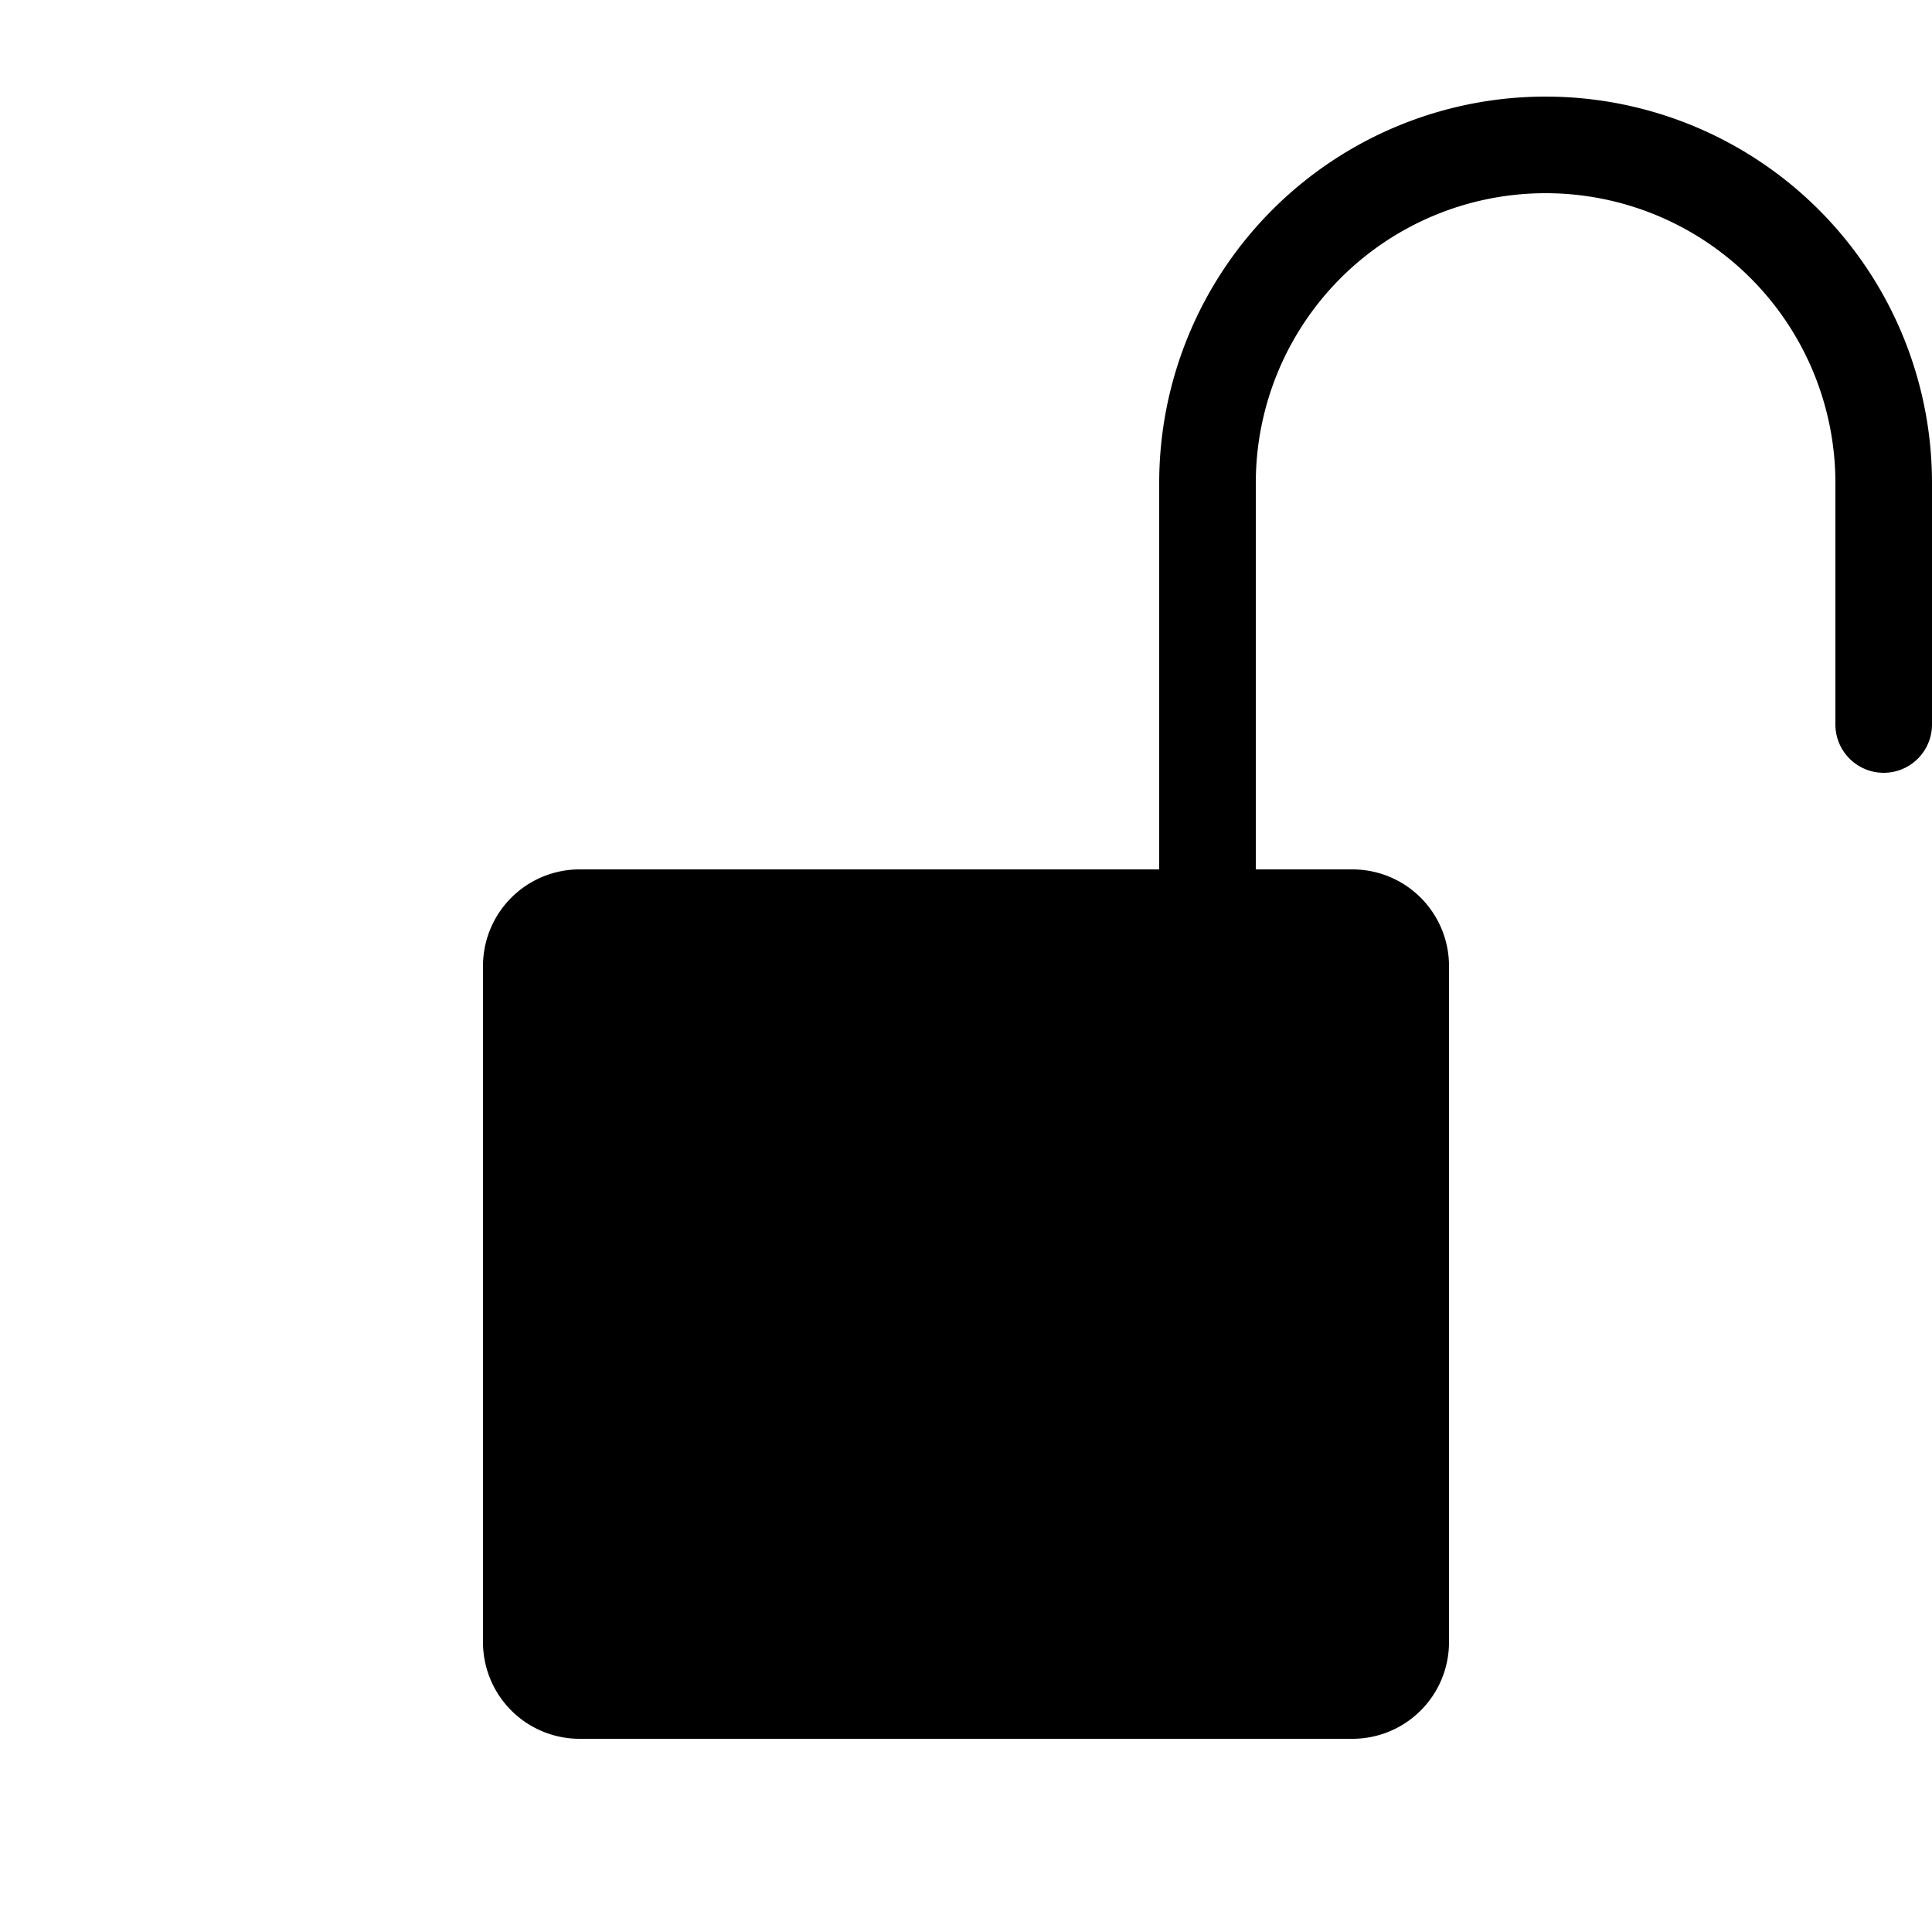 <svg xmlns="http://www.w3.org/2000/svg" fill="currentColor" viewBox="0 0 20 20">
  <path fill-rule="evenodd" d="M13 5a3 3 0 1 1 6 0v2.5a.5.5 0 0 0 1 0V5a4 4 0 0 0-8 0v4H6a1 1 0 0 0-1 1v7a1 1 0 0 0 1 1h8a1 1 0 0 0 1-1v-7a1 1 0 0 0-1-1h-1V5Z" clip-rule="evenodd"/>
</svg>

